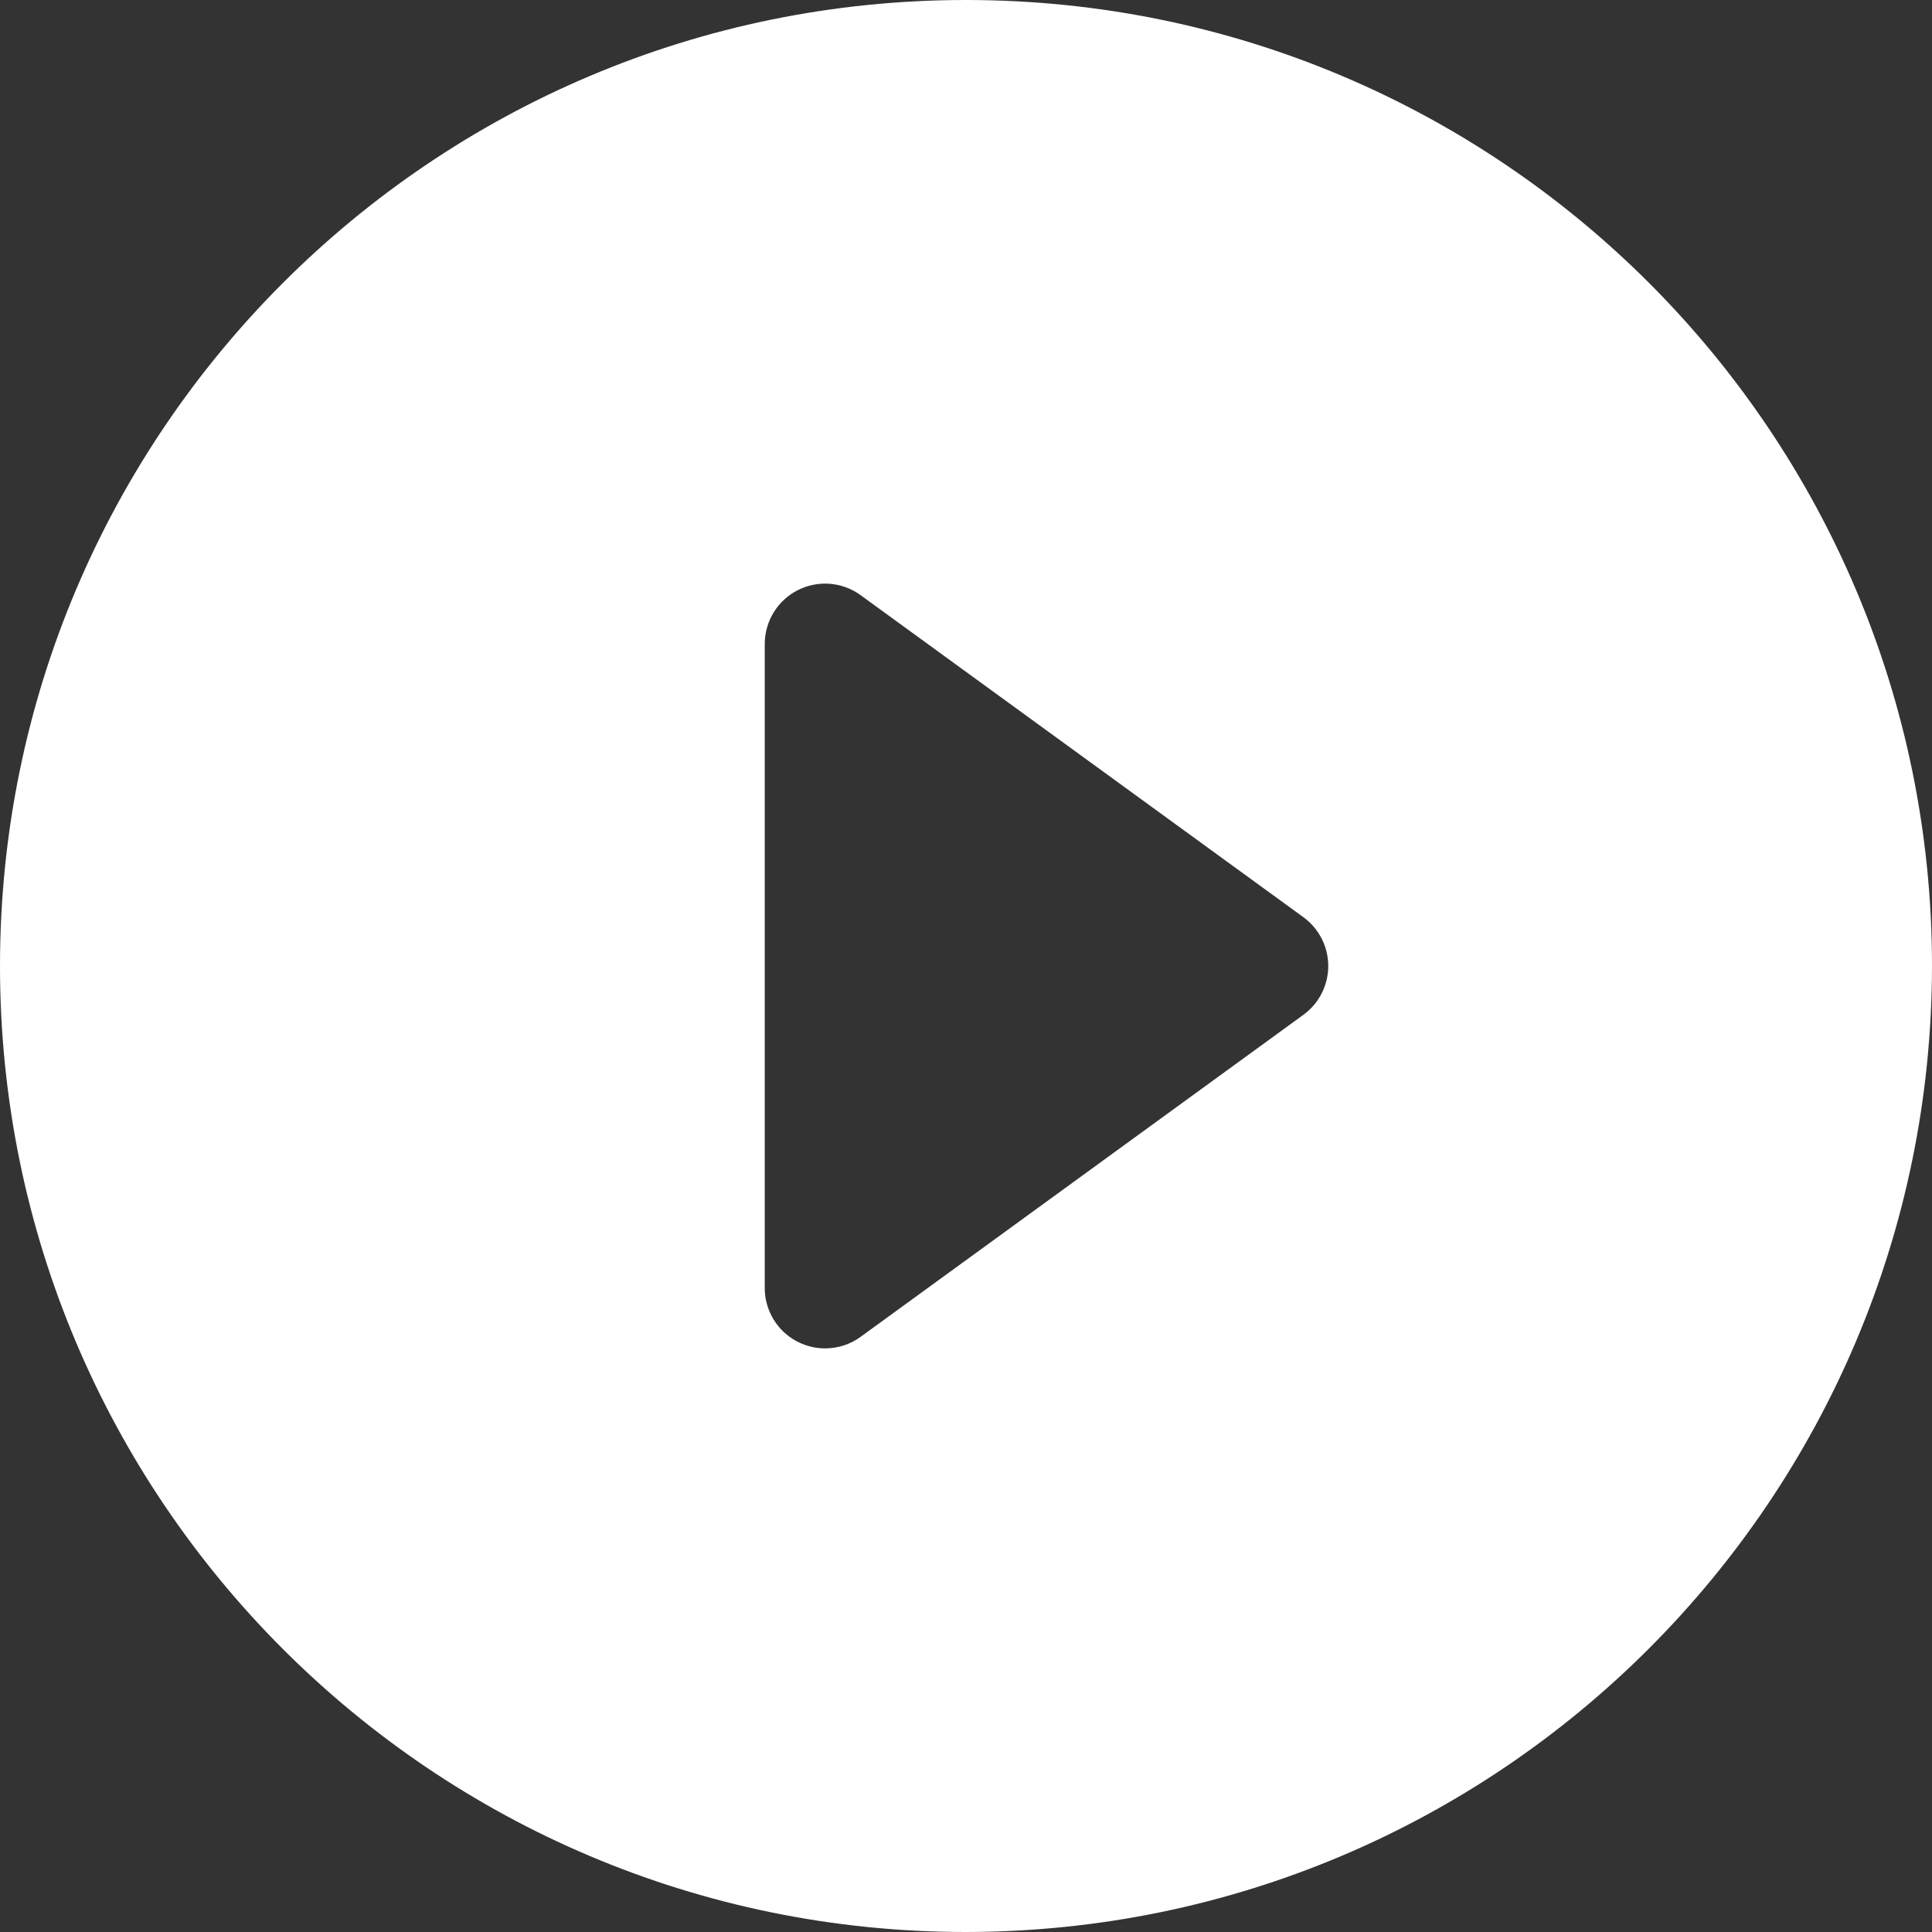 <?xml version="1.0" encoding="UTF-8"?>
<svg width="48px" height="48px" viewBox="0 0 48 48" version="1.1" xmlns="http://www.w3.org/2000/svg" xmlns:xlink="http://www.w3.org/1999/xlink">
    <rect x="0" y="0" width="48" height="48" fill="#333333" stroke="none"/>
    <!-- Generator: Sketch 49.3 (51167) - http://www.bohemiancoding.com/sketch -->
    <title>icon_48/white/play-knop-filled</title>
    <desc>Created with Sketch.</desc>
    <defs></defs>
    <g id="Styleguide-general-UI-sheet" stroke="none" stroke-width="1" fill="none" fill-rule="evenodd">
        <g id="00-styleguide" transform="translate(-425, -9417)" fill="#FFFFFF">
            <g id="Buttons" transform="translate(79, 8496)">
                <g id="icon_48/white/play-knop-filled" transform="translate(346, 921)">
                    <g id="play-knop">
                        <g id="icon_interface_48_playknop-" fill-rule="nonzero">
                            <path d="M24,48 C10.745,48 1.623249e-15,37.255 0,24 C-1.623249e-15,10.745 10.745,2.4348735e-15 24,0 C37.255,-2.4348735e-15 48,10.745 48,24 C47.985,37.249 37.249,47.985 24,48 Z M20.5,33.5 C20.817,33.5 21.126,33.4 21.382,33.213 L32.382,25.213 C32.77,24.931 33,24.48 33,24 C33,23.52 32.77,23.069 32.382,22.787 L21.382,14.787 C20.926,14.455 20.322,14.407 19.819,14.663 C19.317,14.919 19,15.436 19,16 L19,32 C19,32.398 19.158,32.779 19.439,33.061 C19.721,33.342 20.102,33.5 20.5,33.5 Z" id="Shape"></path>
                        </g>
                    </g>
                </g>
            </g>
        </g>
    </g>
</svg>